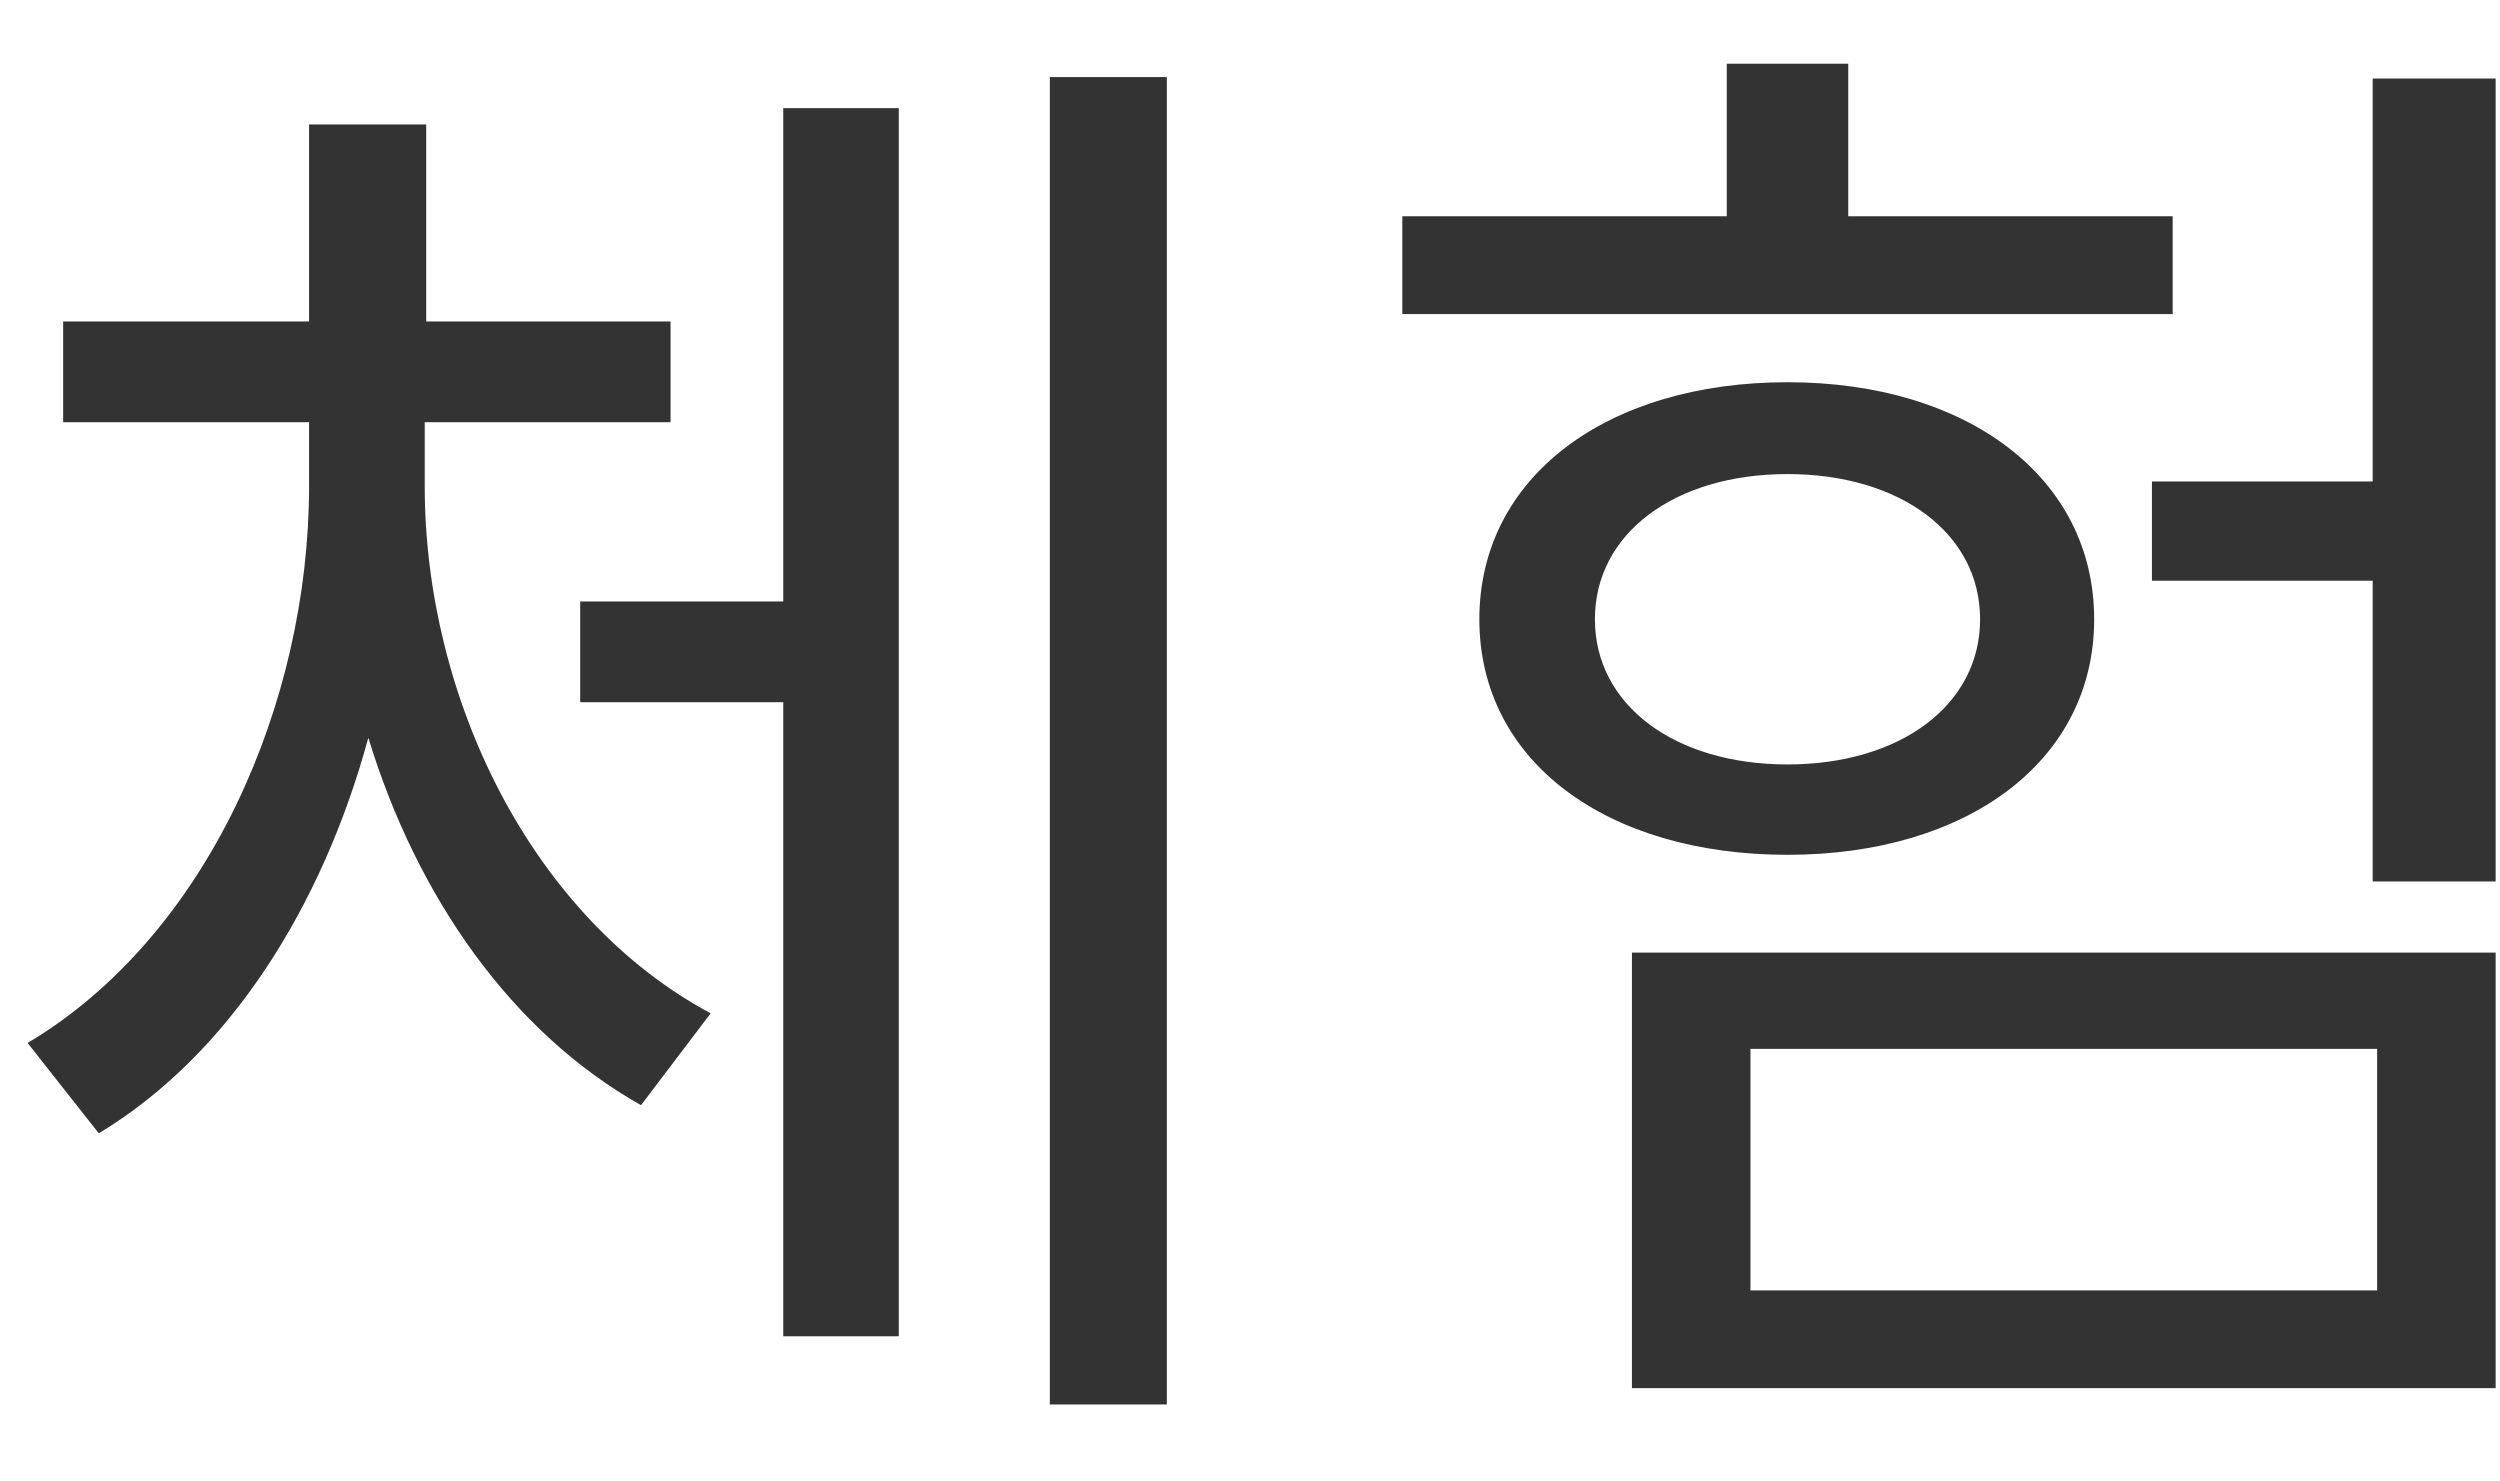 <svg width="27" height="16" viewBox="0 0 27 16" fill="none" xmlns="http://www.w3.org/2000/svg">
<path d="M4.587 4.56H7.242V3.472H4.603V1.344H3.338V3.472H0.682V4.56H3.338V5.248C3.338 7.6 2.235 10.112 0.298 11.264L1.067 12.24C2.474 11.392 3.482 9.792 3.978 7.968C4.506 9.696 5.53 11.152 6.923 11.936L7.675 10.944C5.739 9.904 4.587 7.536 4.587 5.248V4.56ZM8.459 6.496H6.266V7.584H8.459V14.432H9.707V1.168H8.459V6.496ZM11.338 0.832V15.168H12.602V0.832H11.338ZM23.465 2.336H19.961V0.688H18.649V2.336H15.145V3.392H23.465V2.336ZM17.225 6.688C17.225 5.76 18.089 5.12 19.305 5.12C20.521 5.12 21.385 5.76 21.385 6.688C21.385 7.616 20.521 8.256 19.305 8.256C18.089 8.256 17.225 7.616 17.225 6.688ZM22.617 6.688C22.617 5.152 21.241 4.128 19.305 4.128C17.353 4.128 15.977 5.152 15.977 6.688C15.977 8.224 17.353 9.232 19.305 9.232C21.241 9.232 22.617 8.224 22.617 6.688ZM18.905 11.328H25.673V13.936H18.905V11.328ZM17.625 14.992H26.953V10.288H17.625V14.992ZM25.625 0.848V5.2H23.241V6.272H25.625V9.52H26.953V0.848H25.625Z" fill="#333333"/>
</svg>
